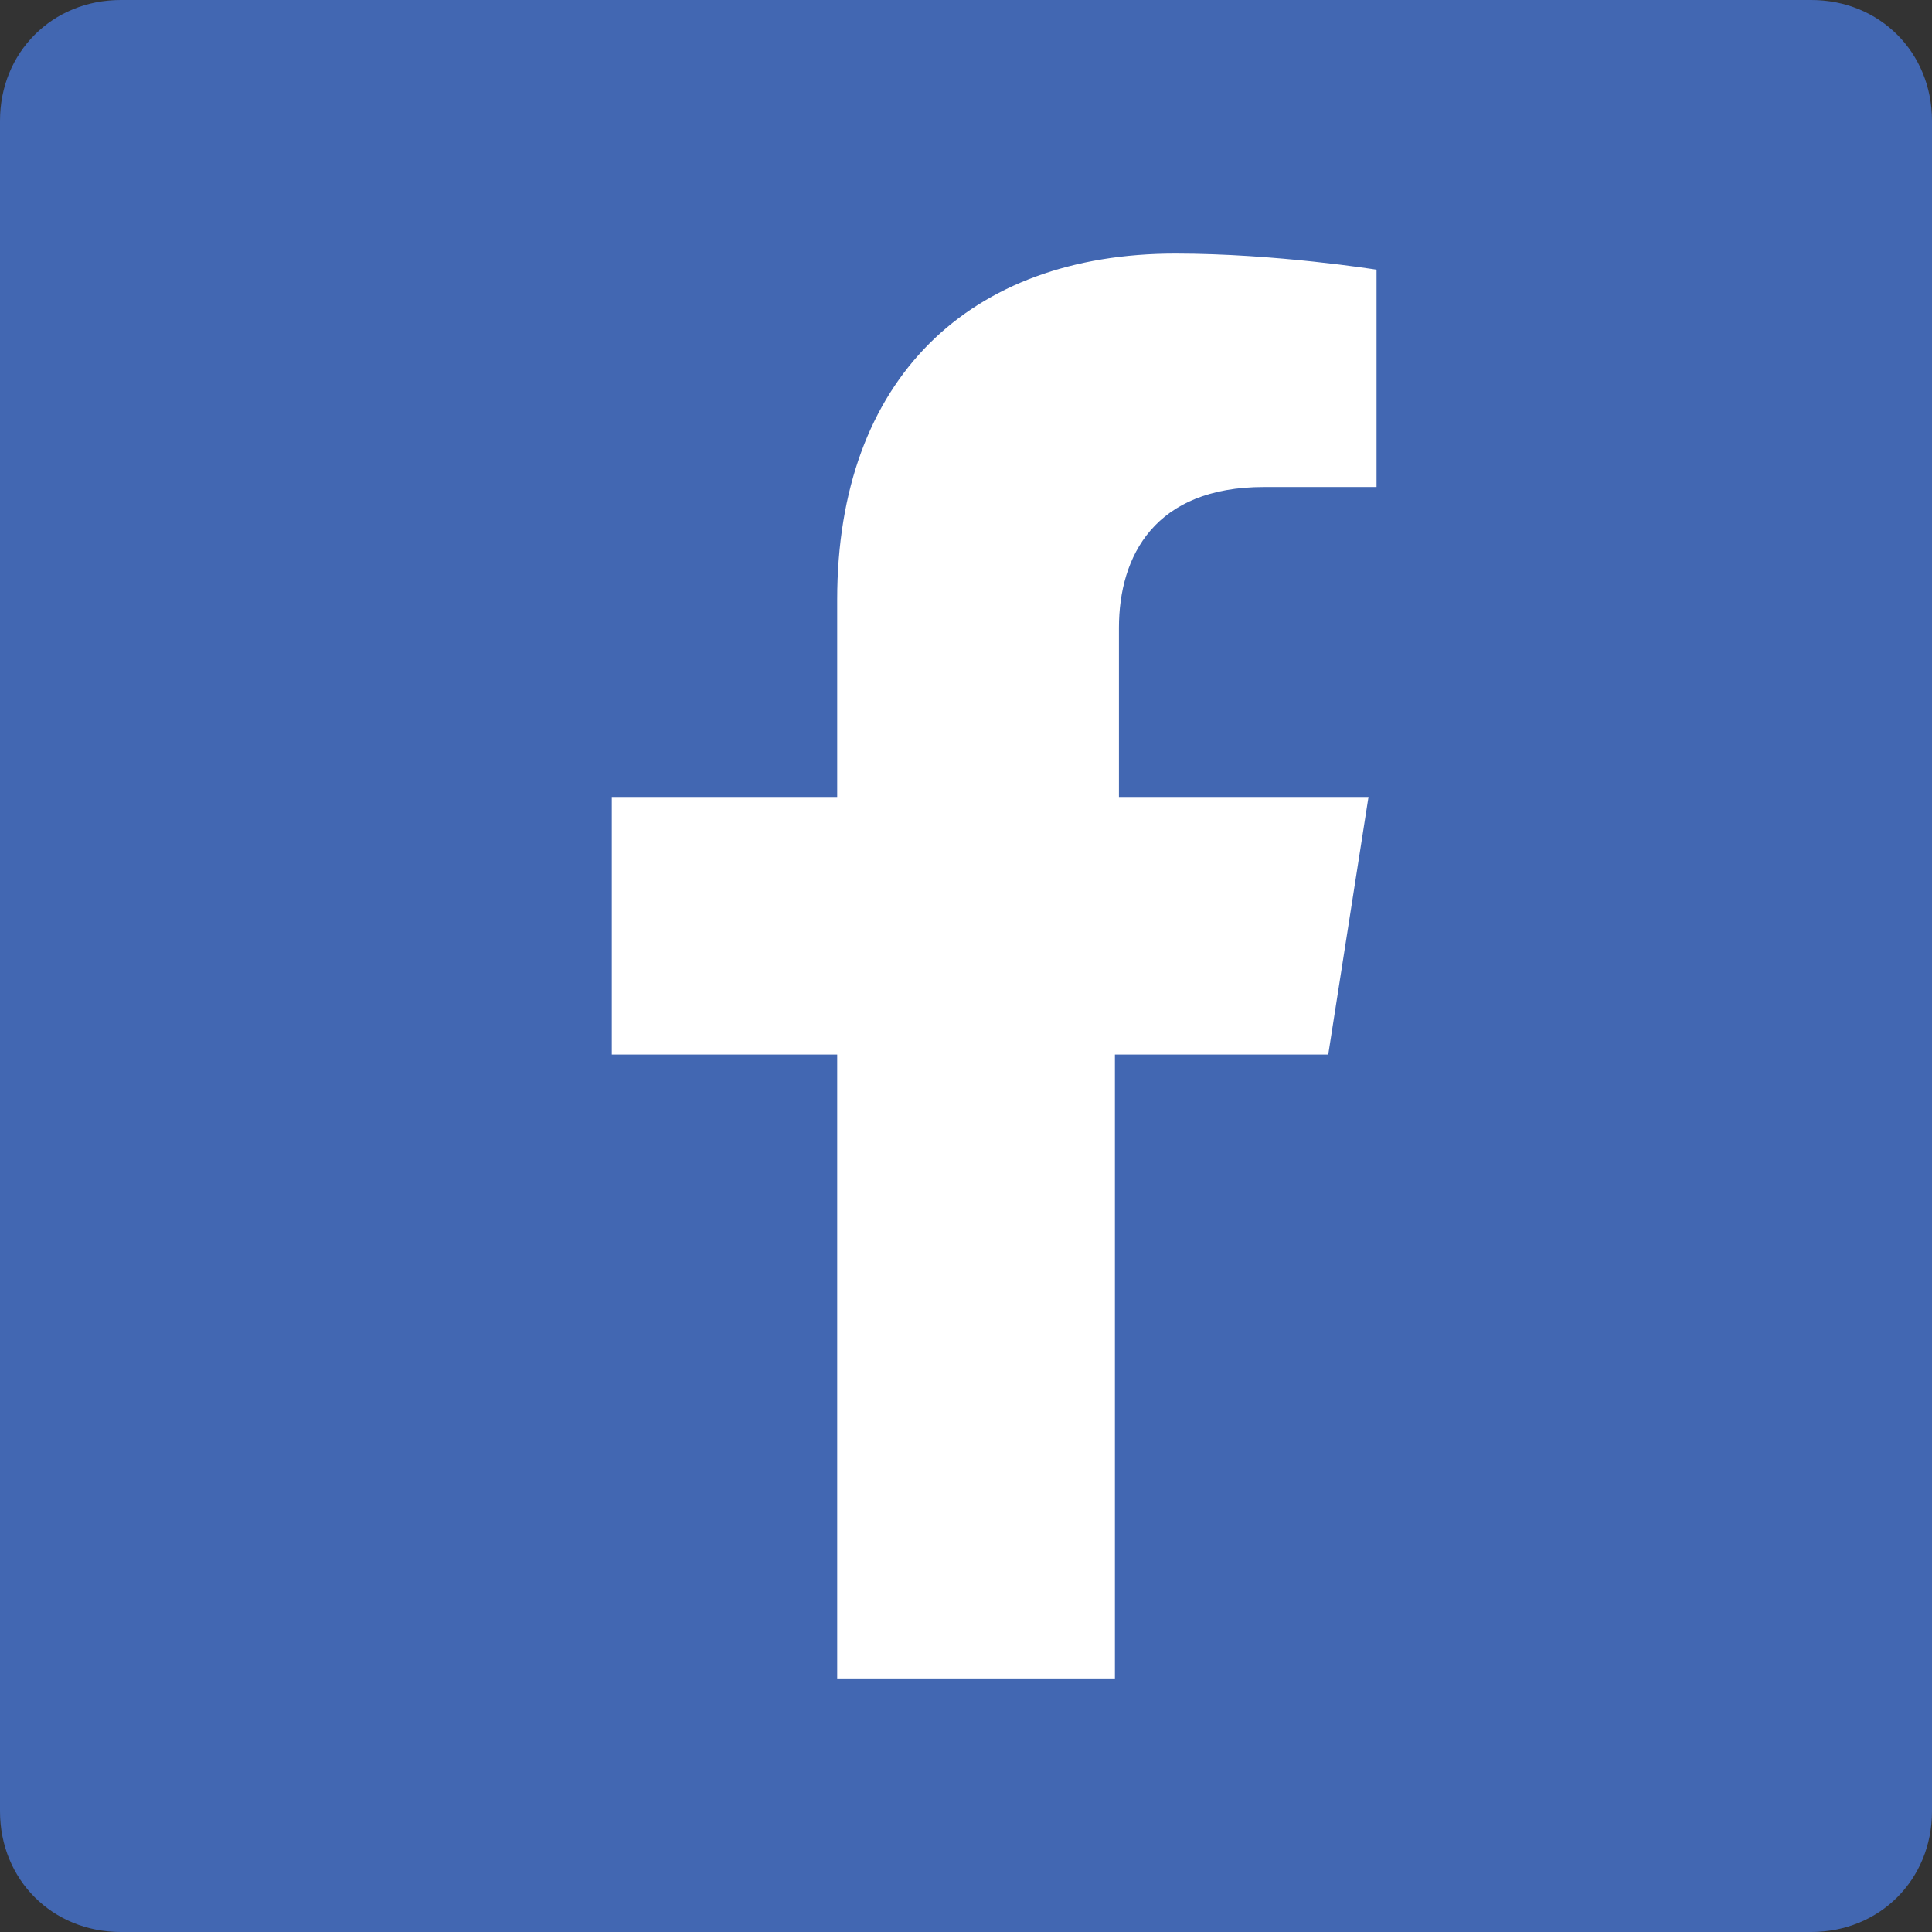 <?xml version="1.0" encoding="utf-8"?>
<!-- Generator: Adobe Illustrator 25.2.1, SVG Export Plug-In . SVG Version: 6.00 Build 0)  -->
<svg version="1.1" id="twitter" xmlns="http://www.w3.org/2000/svg" xmlns:xlink="http://www.w3.org/1999/xlink" x="0px" y="0px"
	 viewBox="0 0 48 48" style="enable-background:new 0 0 48 48;" xml:space="preserve">
<rect x="0" y="0" width="48" height="48" fill="#333333" stroke="none"/>
<style type="text/css">
	.st0{fill:#4267B2;}
	.st1{fill:#FFFFFF;}
</style>
<path id="Rectangle_69" class="st0" d="M3,0h42c1.7,0,3,1.3,3,3v42c0,1.7-1.3,3-3,3H3c-1.7,0-3-1.3-3-3V3C0,1.3,1.3,0,3,0z"/>
<path class="st1" d="M33,26.2l1-6.4h-6.2v-4.2c0-1.8,0.9-3.5,3.6-3.5h2.8V6.7c0,0-2.5-0.4-5-0.4c-5.1,0-8.4,3.1-8.4,8.6v4.9h-5.6
	v6.4h5.6v15.5h6.9V26.2H33z"/>
</svg>
